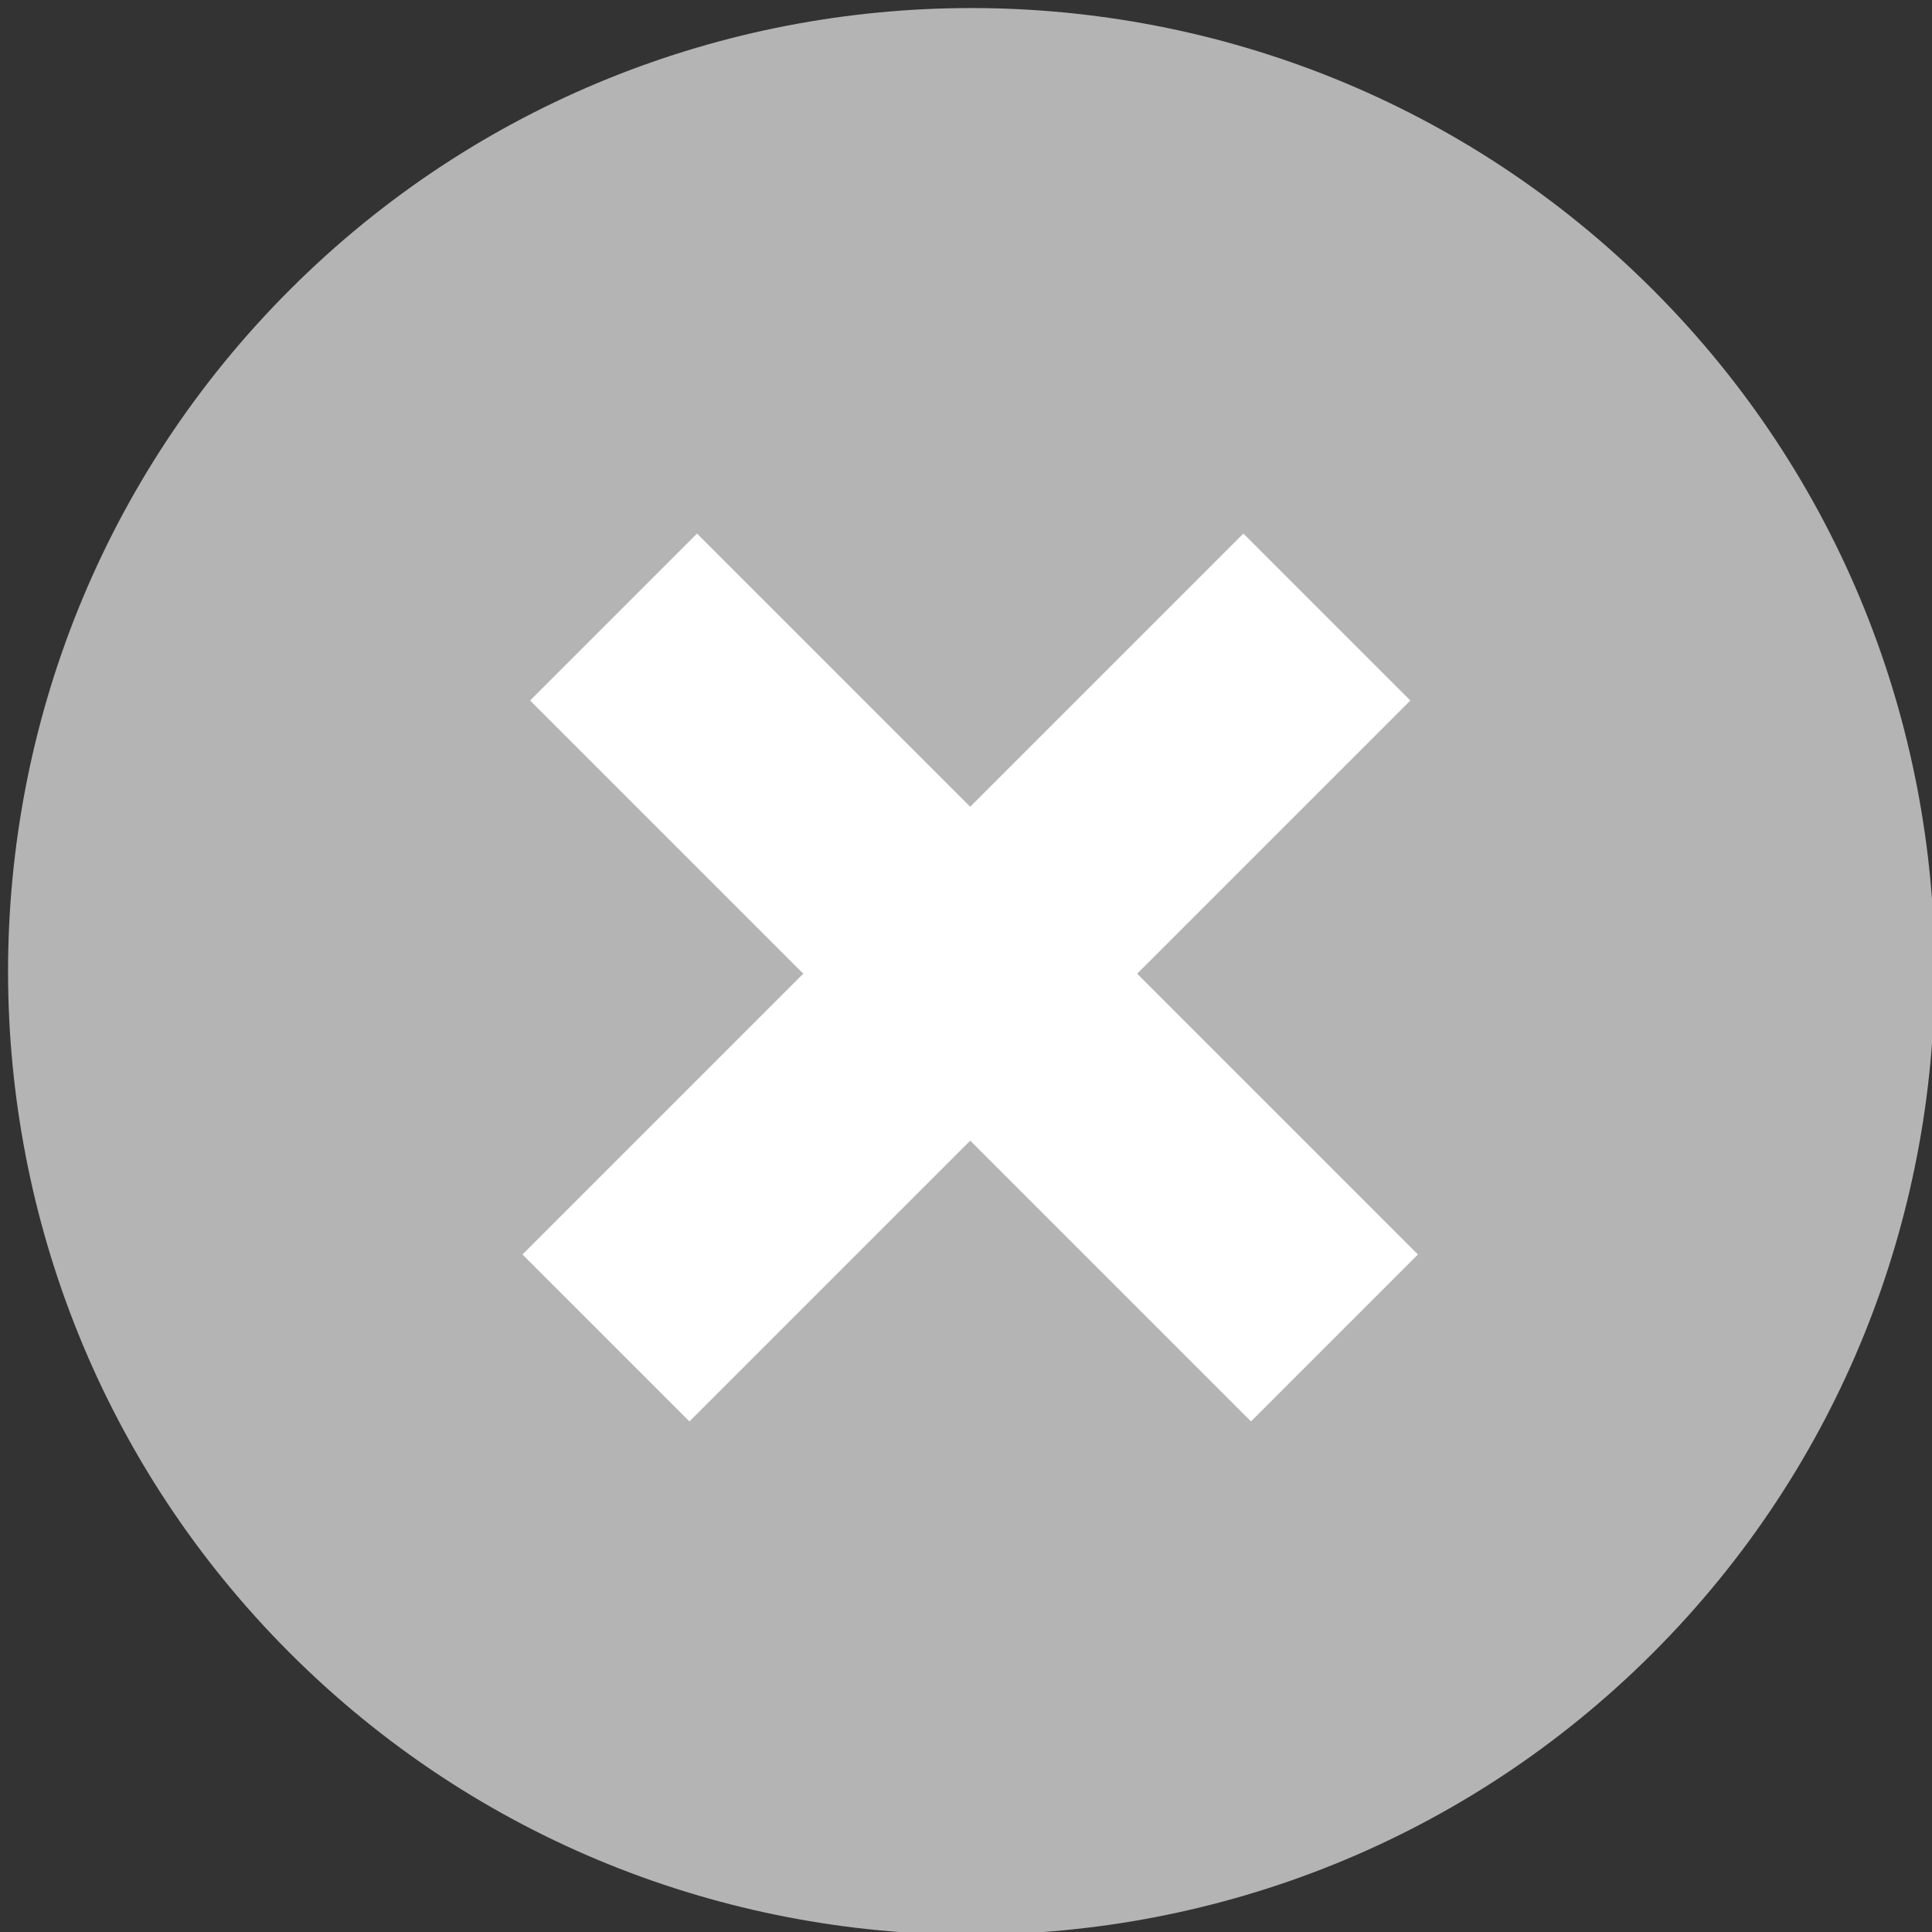 <?xml version="1.0" encoding="utf-8"?>
<!-- Generator: Adobe Illustrator 18.1.1, SVG Export Plug-In . SVG Version: 6.00 Build 0)  -->
<svg version="1.1" id="Layer_1" xmlns="http://www.w3.org/2000/svg" xmlns:xlink="http://www.w3.org/1999/xlink" x="0px" y="0px"
	 viewBox="0 0 18 18" enable-background="new 0 0 18 18" xml:space="preserve">
<rect x="0" y="0" width="18" height="18" fill="#333333" stroke="none"/>
<g id="XMLID_841_">
	<g id="XMLID_847_">
		<path id="XMLID_858_" fill="#B4B4B4" d="M15.4,15.4c-3.5,3.5-9.2,3.5-12.7,0c-3.5-3.5-3.5-9.2,0-12.7c3.5-3.5,9.2-3.5,12.7,0
			C18.9,6.2,18.9,11.9,15.4,15.4z"/>
		<g id="XMLID_849_">
			<g id="XMLID_851_">
				
					<rect id="XMLID_853_" x="4.3" y="8" transform="matrix(0.707 0.707 -0.707 0.707 9.11 -3.725)" fill="#FFFFFF" width="9.5" height="2.2"/>
				
					<rect id="XMLID_852_" x="7.9" y="4.4" transform="matrix(0.707 0.707 -0.707 0.707 9.11 -3.725)" fill="#FFFFFF" width="2.2" height="9.5"/>
			</g>
		</g>
	</g>
</g>
</svg>
